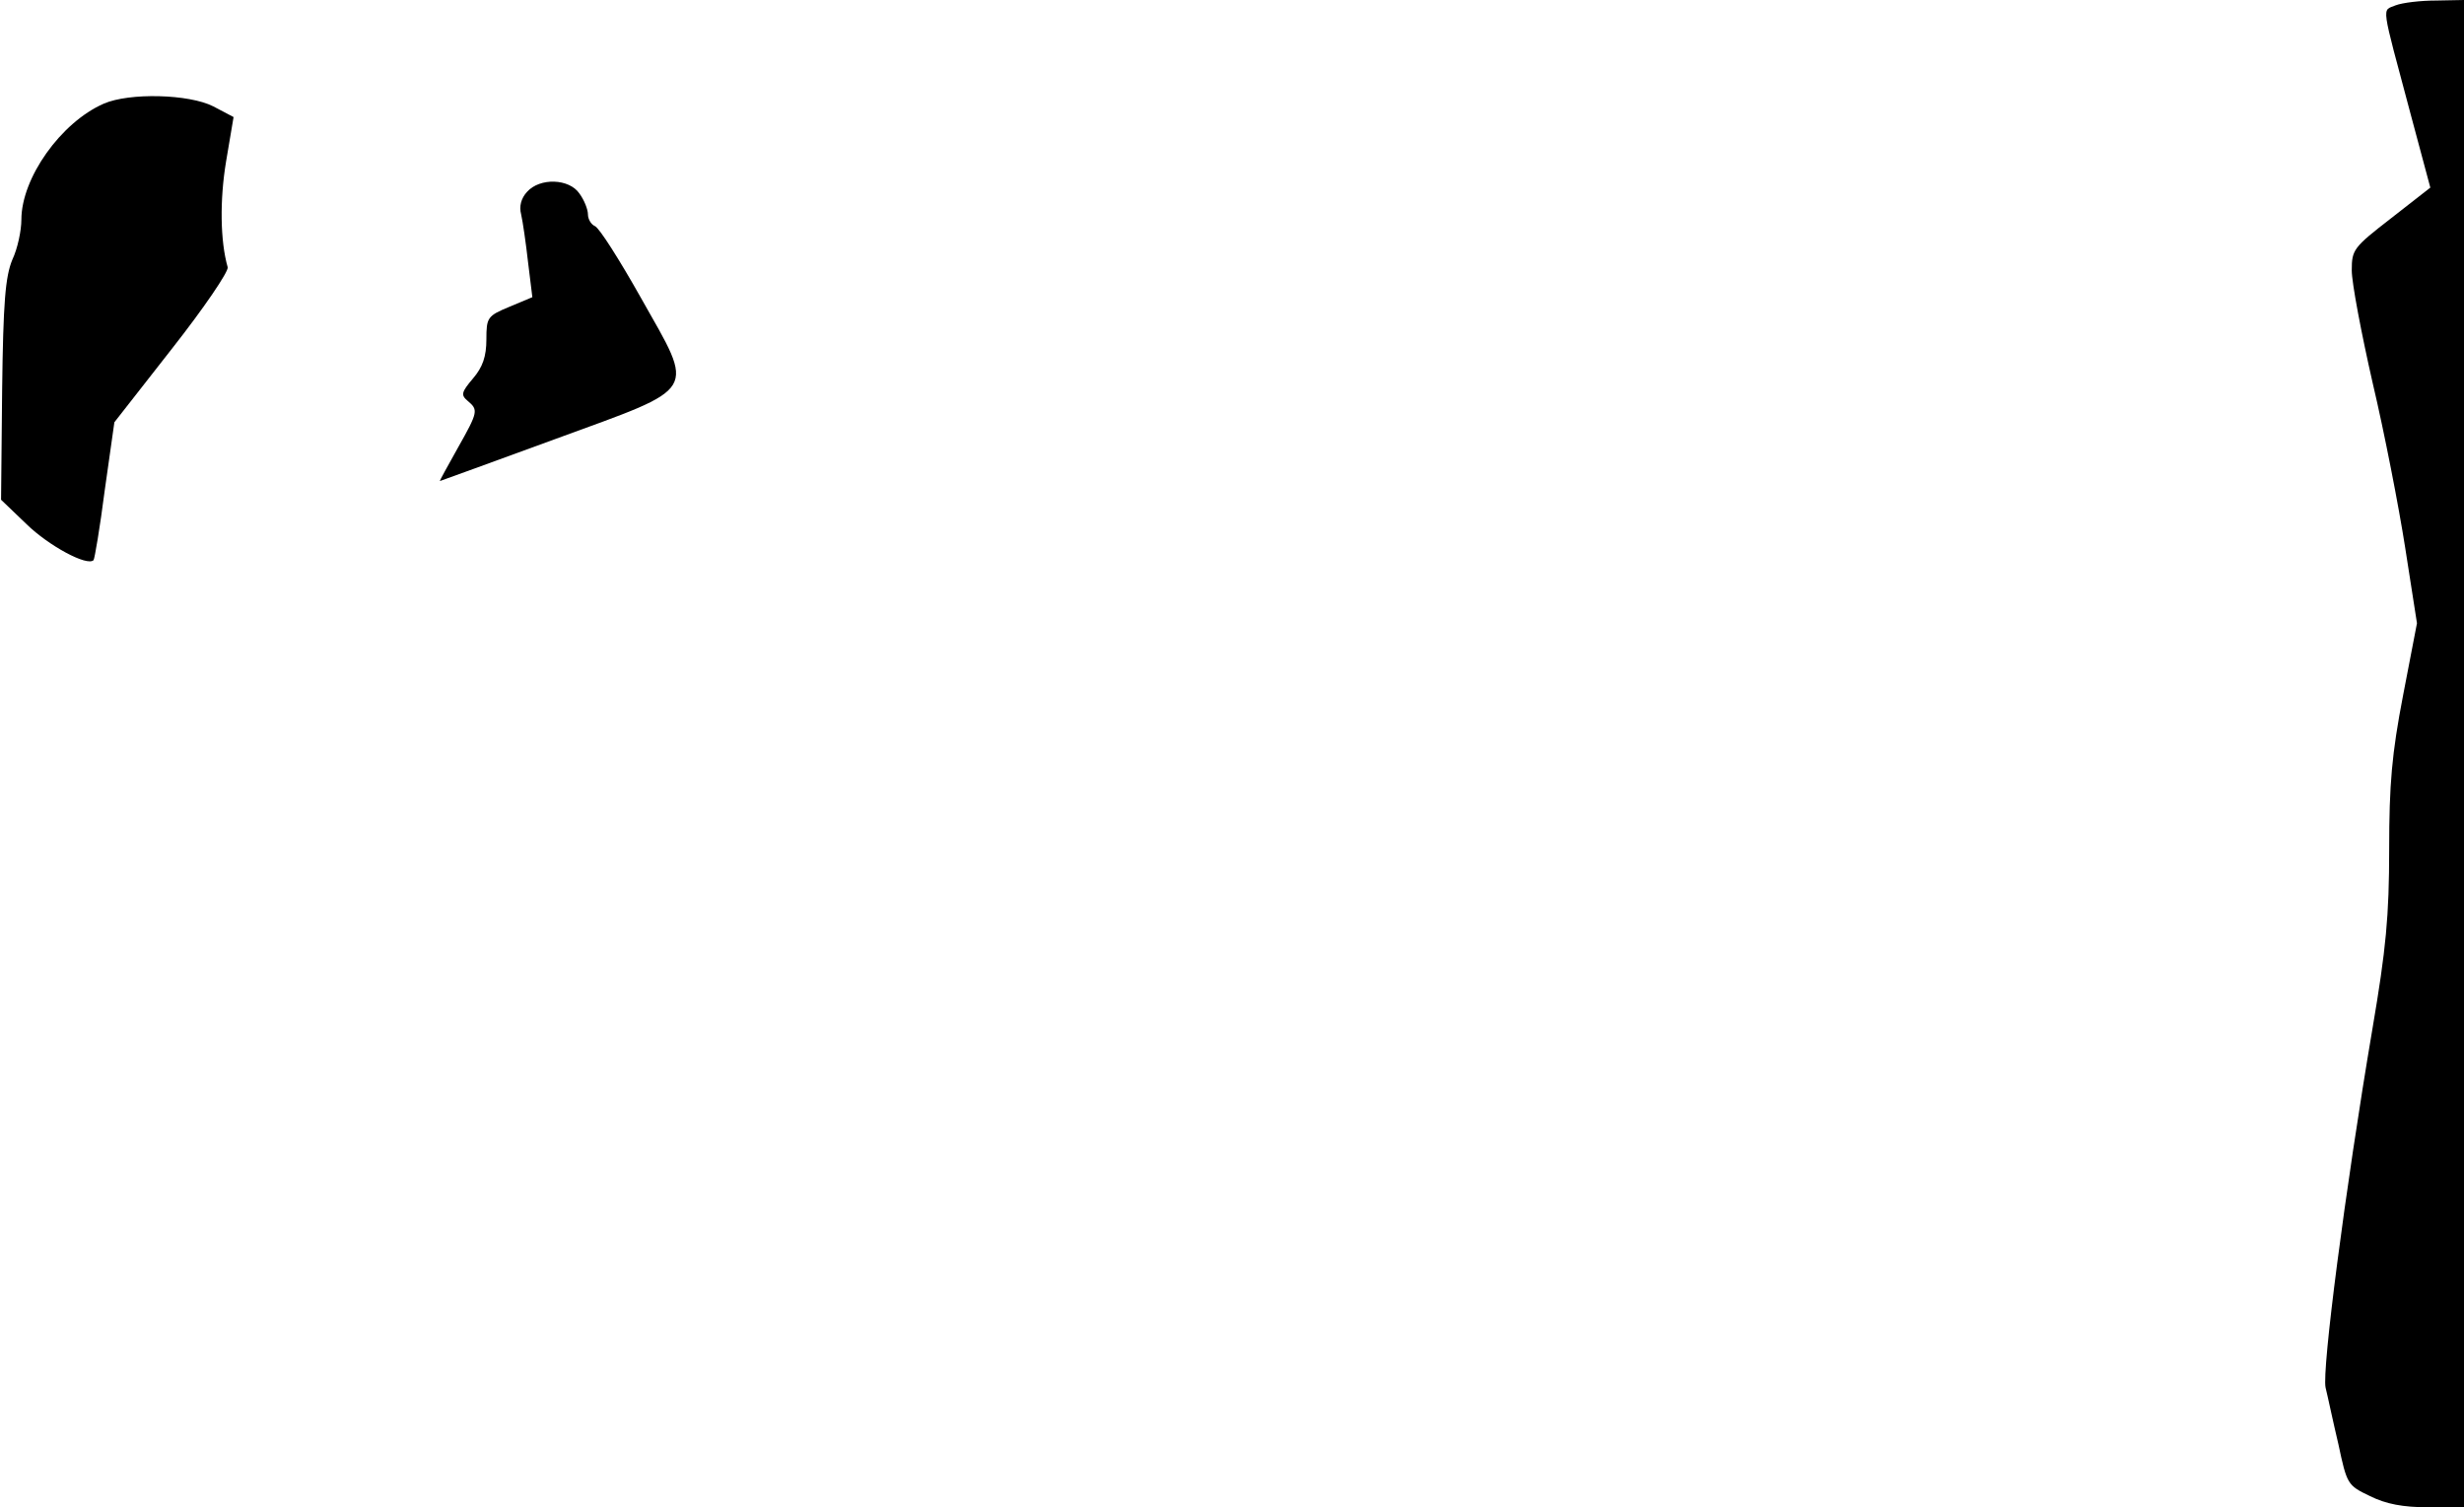 <?xml version="1.0" standalone="no"?>
<!DOCTYPE svg PUBLIC "-//W3C//DTD SVG 20010904//EN"
 "http://www.w3.org/TR/2001/REC-SVG-20010904/DTD/svg10.dtd">
<svg version="1.0" xmlns="http://www.w3.org/2000/svg"
 width="461pt" height="282pt" viewBox="0 0 461 282"
 preserveAspectRatio="xMidYMid meet">
<g transform="translate(0,282) scale(0.1,-0.1)"
fill="#000000" stroke="none">
<path fill="#000000" stroke="none" d="M4482 2810 c-26 -11 -28 7 28 -203 l37
-138 -73 -57 c-71 -55 -74 -59 -74 -98 0 -23 18 -118 39 -210 22 -93 49 -232
61 -309 l22 -141 -26 -135 c-21 -109 -26 -166 -26 -288 0 -125 -6 -187 -31
-334 -52 -307 -95 -641 -88 -673 4 -16 14 -64 24 -106 16 -75 17 -77 59 -97
30 -15 62 -21 109 -21 l67 0 0 1410 0 1410 -52 -1 c-29 0 -63 -4 -76 -9z"/>
<path fill="#000000" stroke="none" d="M194 2626 c-80 -35 -154 -139 -154
-217 0 -20 -7 -54 -17 -75 -13 -32 -17 -79 -19 -244 l-2 -205 48 -46 c41 -40
113 -79 125 -67 2 2 12 61 21 131 l18 127 108 138 c59 75 106 144 104 152 -14
49 -15 126 -3 198 l14 83 -38 20 c-45 23 -157 26 -205 5z"/>
<path fill="#000000" stroke="none" d="M986 2461 c-11 -12 -15 -27 -11 -42 3
-13 9 -54 13 -90 l8 -65 -43 -18 c-41 -17 -43 -20 -43 -61 0 -32 -7 -52 -25
-73 -22 -26 -23 -31 -10 -42 20 -17 20 -20 -19 -89 -19 -34 -34 -61 -33 -61 1
0 99 36 217 79 270 99 261 83 159 264 -40 71 -78 131 -86 134 -7 3 -13 13 -13
22 0 9 -7 27 -16 39 -19 28 -74 30 -98 3z"/>
</g>
</svg>
